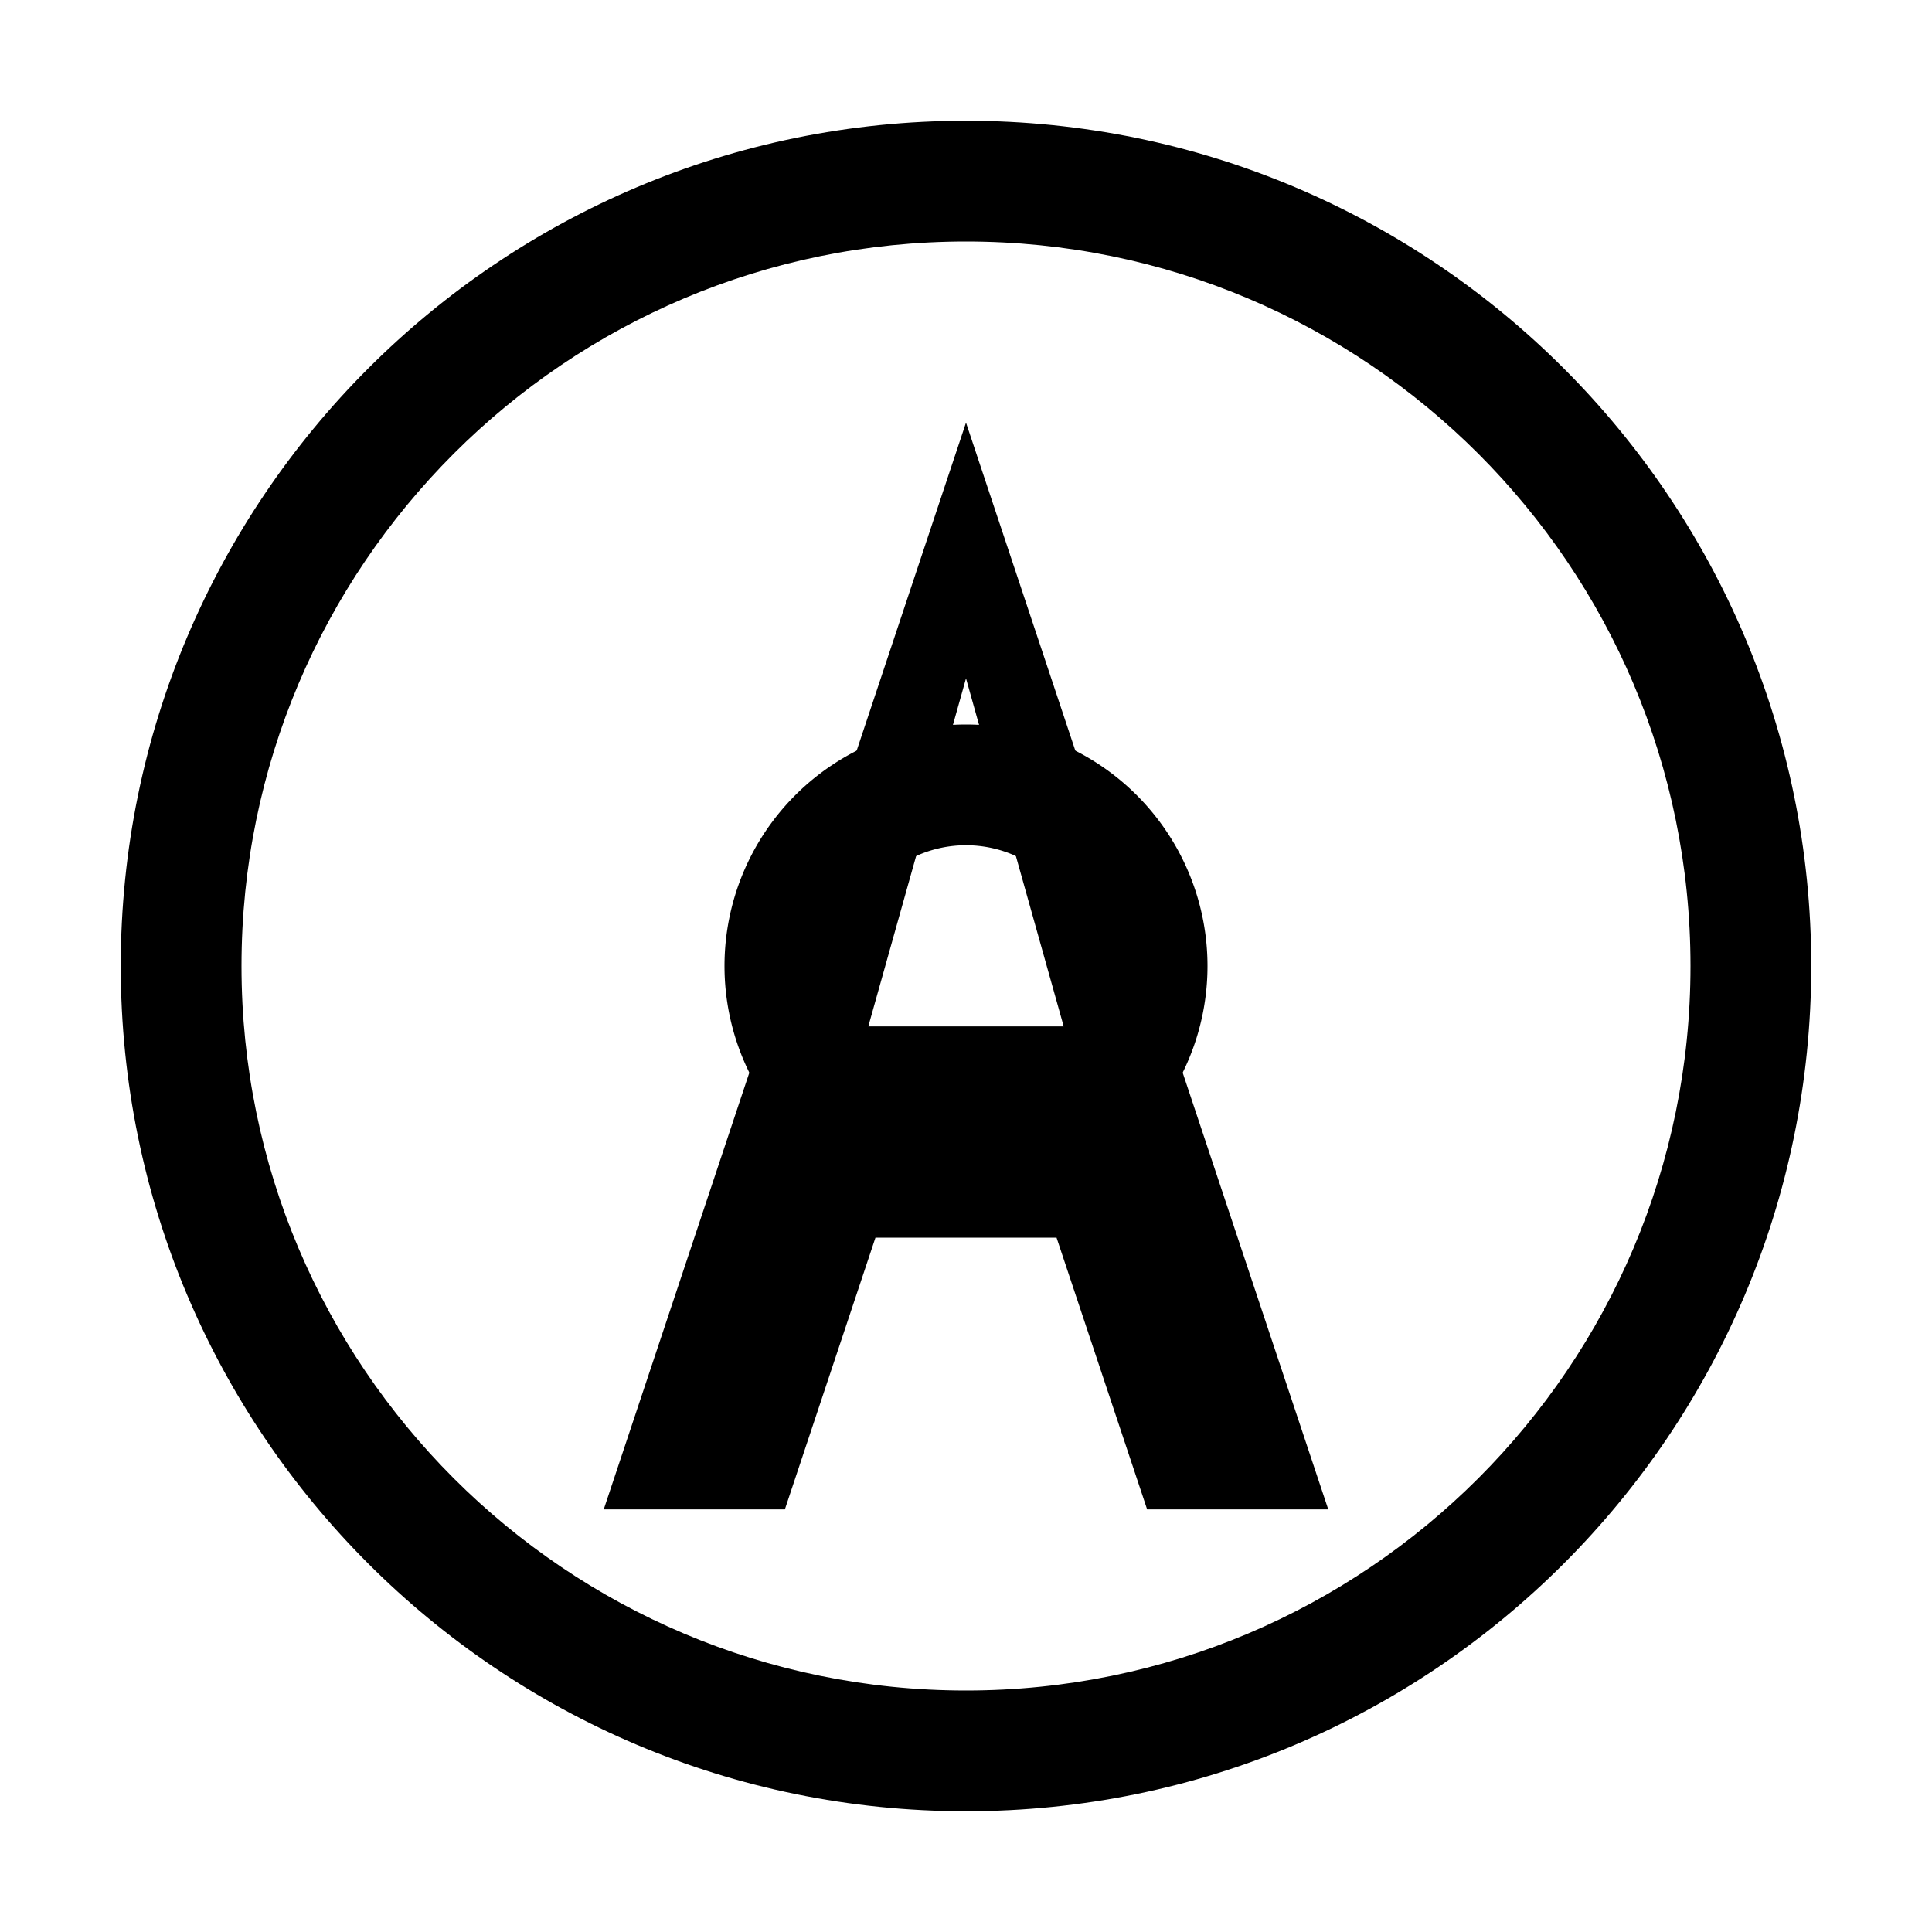 <?xml version="1.0" encoding="UTF-8"?>
<svg width="32" height="32" viewBox="0 0 32 32" fill="none" xmlns="http://www.w3.org/2000/svg">
  <path d="M16 2C8.268 2 2 8.268 2 16s6.268 14 14 14 14-6.268 14-14S23.732 2 16 2zm0 2c6.627 0 12 5.373 12 12s-5.373 12-12 12S4 22.627 4 16 9.373 4 16 4z" fill="currentColor"/>
  <path d="M16 7l-6 18h3l1.5-4.5h3l1.5 4.5h3l-6-18zm0 4.236L17.618 17h-3.236L16 11.236z" fill="currentColor"/>
  <path d="M16 12a4 4 0 100 8 4 4 0 000-8zm0 2a2 2 0 110 4 2 2 0 010-4z" fill="currentColor" fillOpacity="0.5"/>
</svg> 